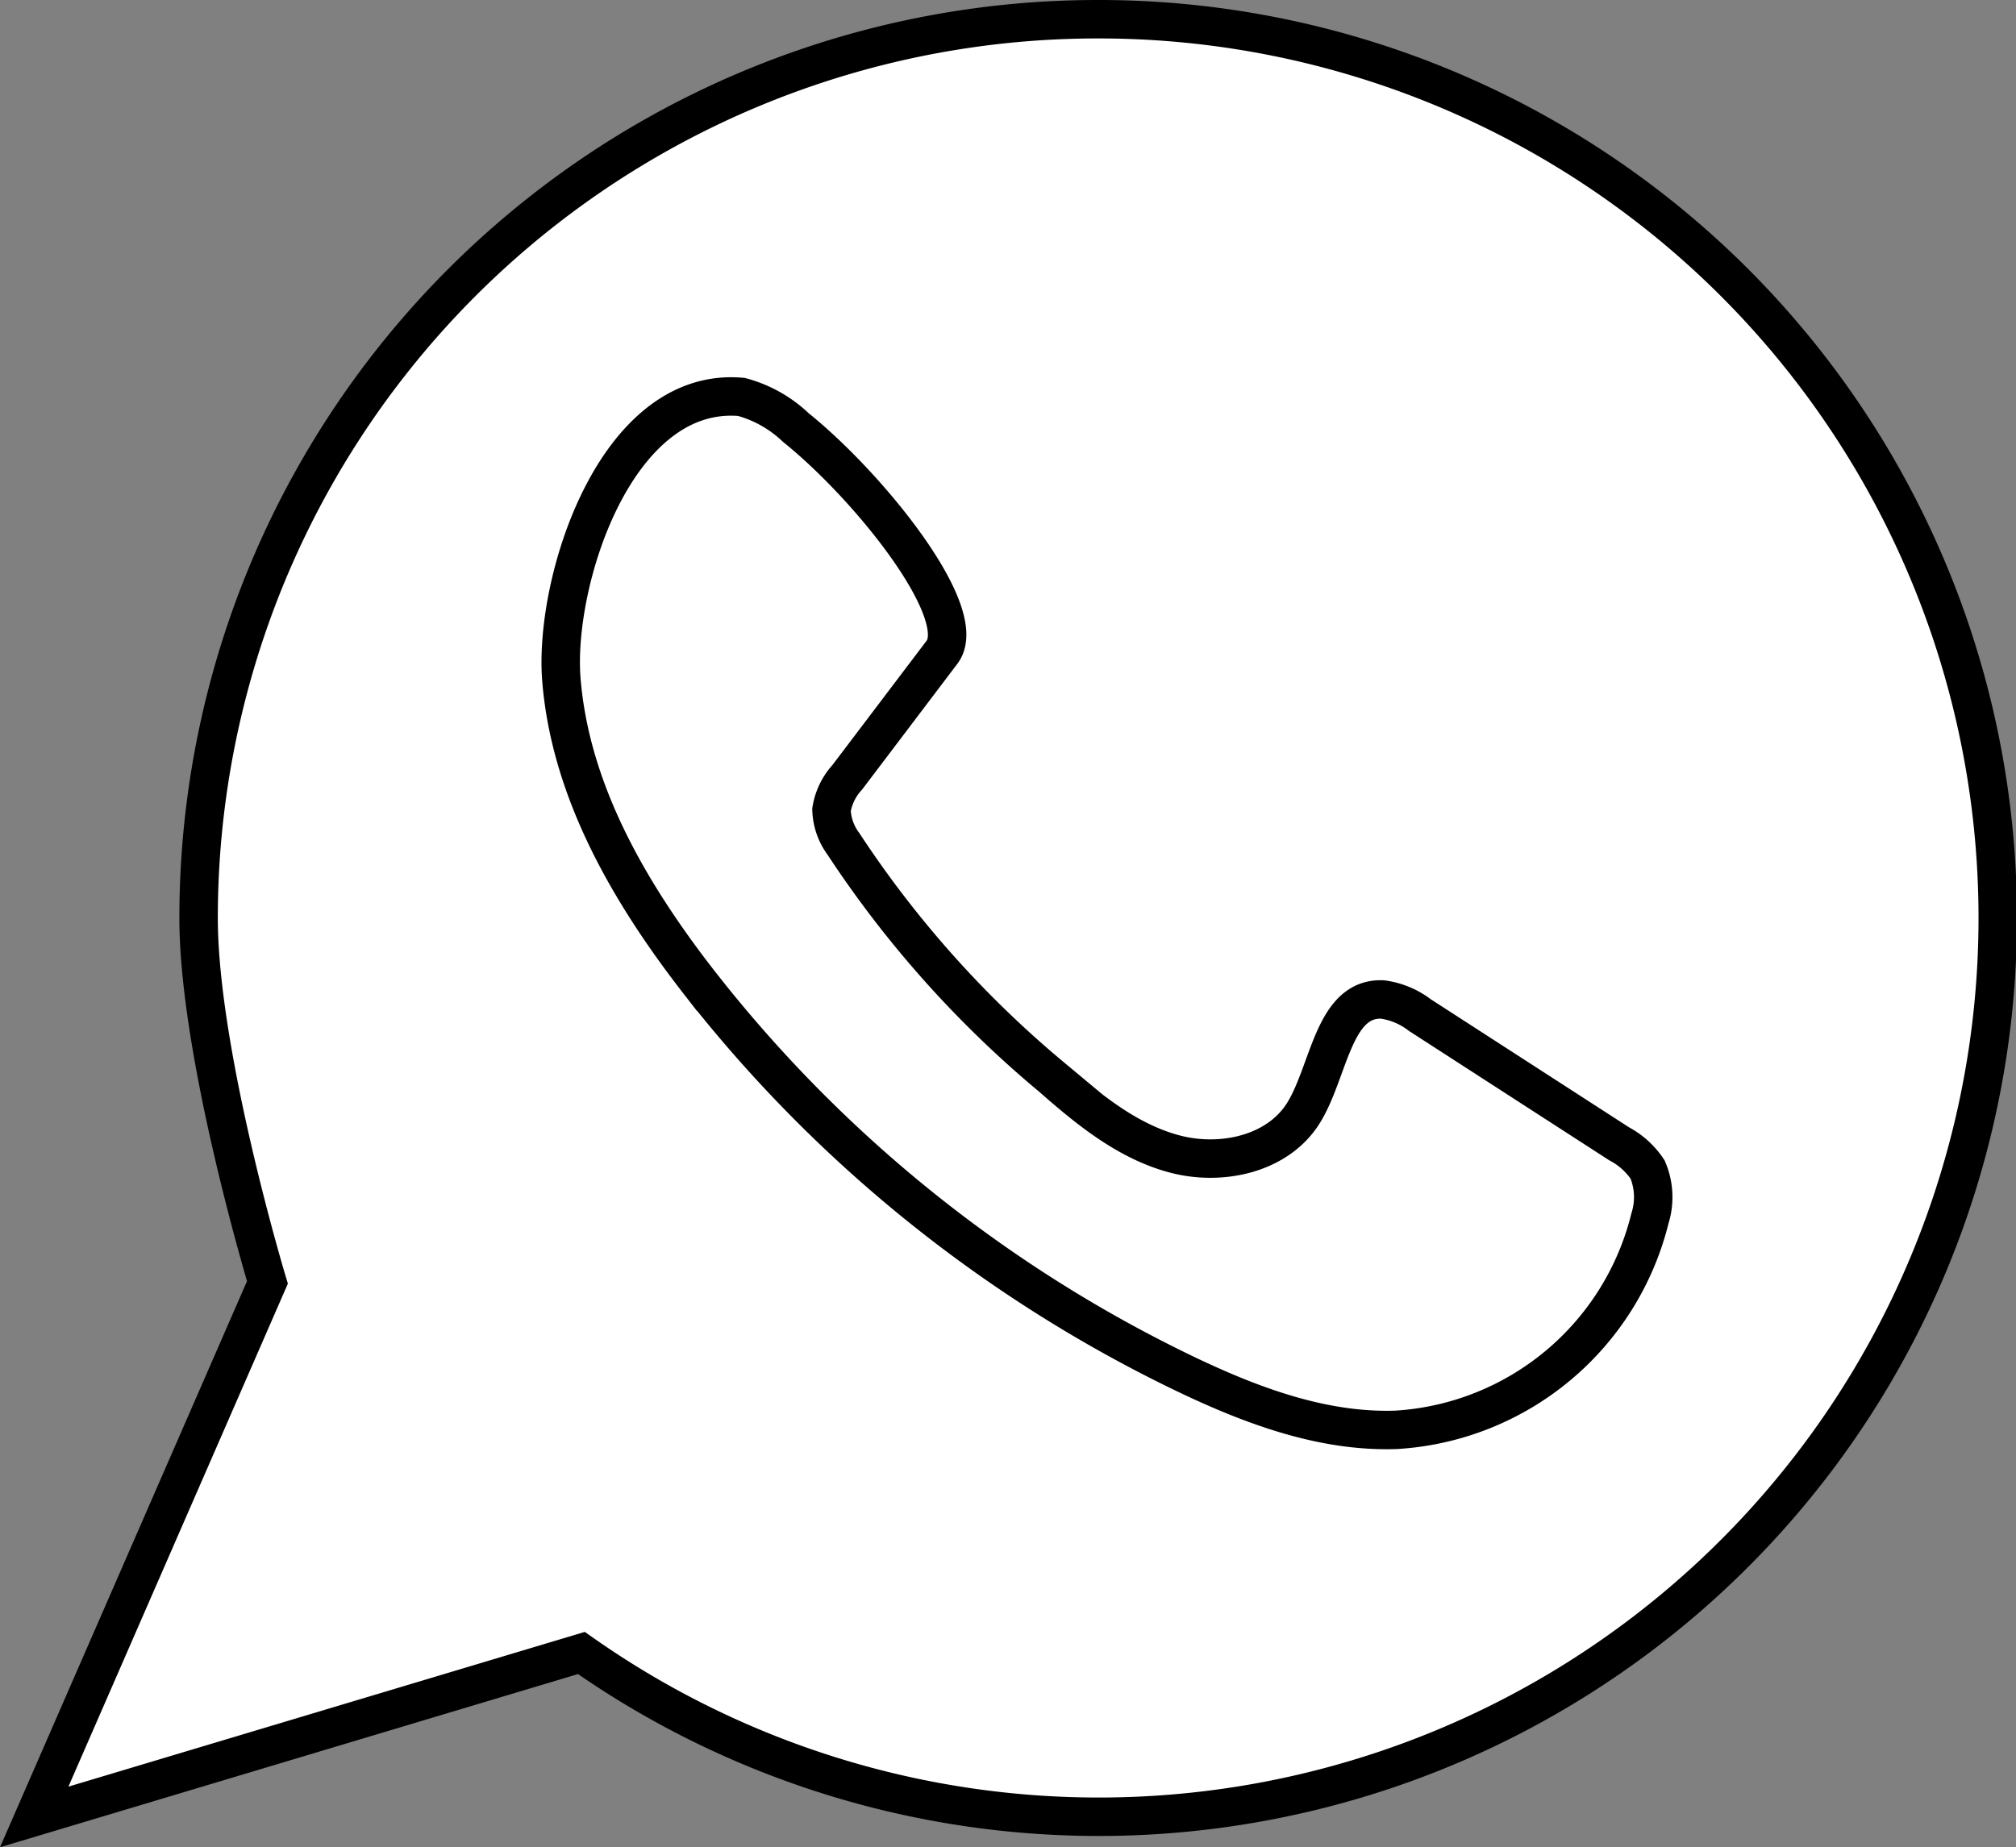 <svg xmlns="http://www.w3.org/2000/svg" viewBox="0 0 104.86 96.11"><rect x="0" y="0" width="104.86" height="96.11" fill="#808080" stroke="none"/><defs><style>.cls-1{fill:#fff;}.cls-1,.cls-2{stroke:#000;stroke-miterlimit:10;stroke-width:2px;}.cls-2{fill:none;}</style></defs><g id="Camada_2" data-name="Camada 2"><g id="Home"><path class="cls-1" d="M57.09,1A46.76,46.76,0,0,0,10.33,47.77c0,7.09,3.58,18.95,3.58,18.95L1.78,94.53,30.24,86A46.76,46.76,0,1,0,57.09,1Z"/><path class="cls-2" d="M41.39,22.24a6.56,6.56,0,0,0-2.83-1.59c-6.54-.58-9.77,9.62-9.36,14.71.47,5.82,3.56,11.11,7.14,15.72A71.17,71.17,0,0,0,61.73,71.52c3.42,1.63,7.1,3,10.89,2.87a14.5,14.5,0,0,0,13.2-11,3.68,3.68,0,0,0-.12-2.54,4.07,4.07,0,0,0-1.48-1.34L73.85,52.81A4.1,4.1,0,0,0,71.91,52c-2.55-.11-2.76,3.69-4.09,5.87s-4.3,2.82-6.75,2.16-4.48-2.33-6.38-4A55.3,55.3,0,0,1,43.86,43.89a3.12,3.12,0,0,1-.61-1.76,3.27,3.27,0,0,1,.82-1.69L49,33.93C50.51,31.91,45.21,25.31,41.39,22.24Z"/></g></g></svg>